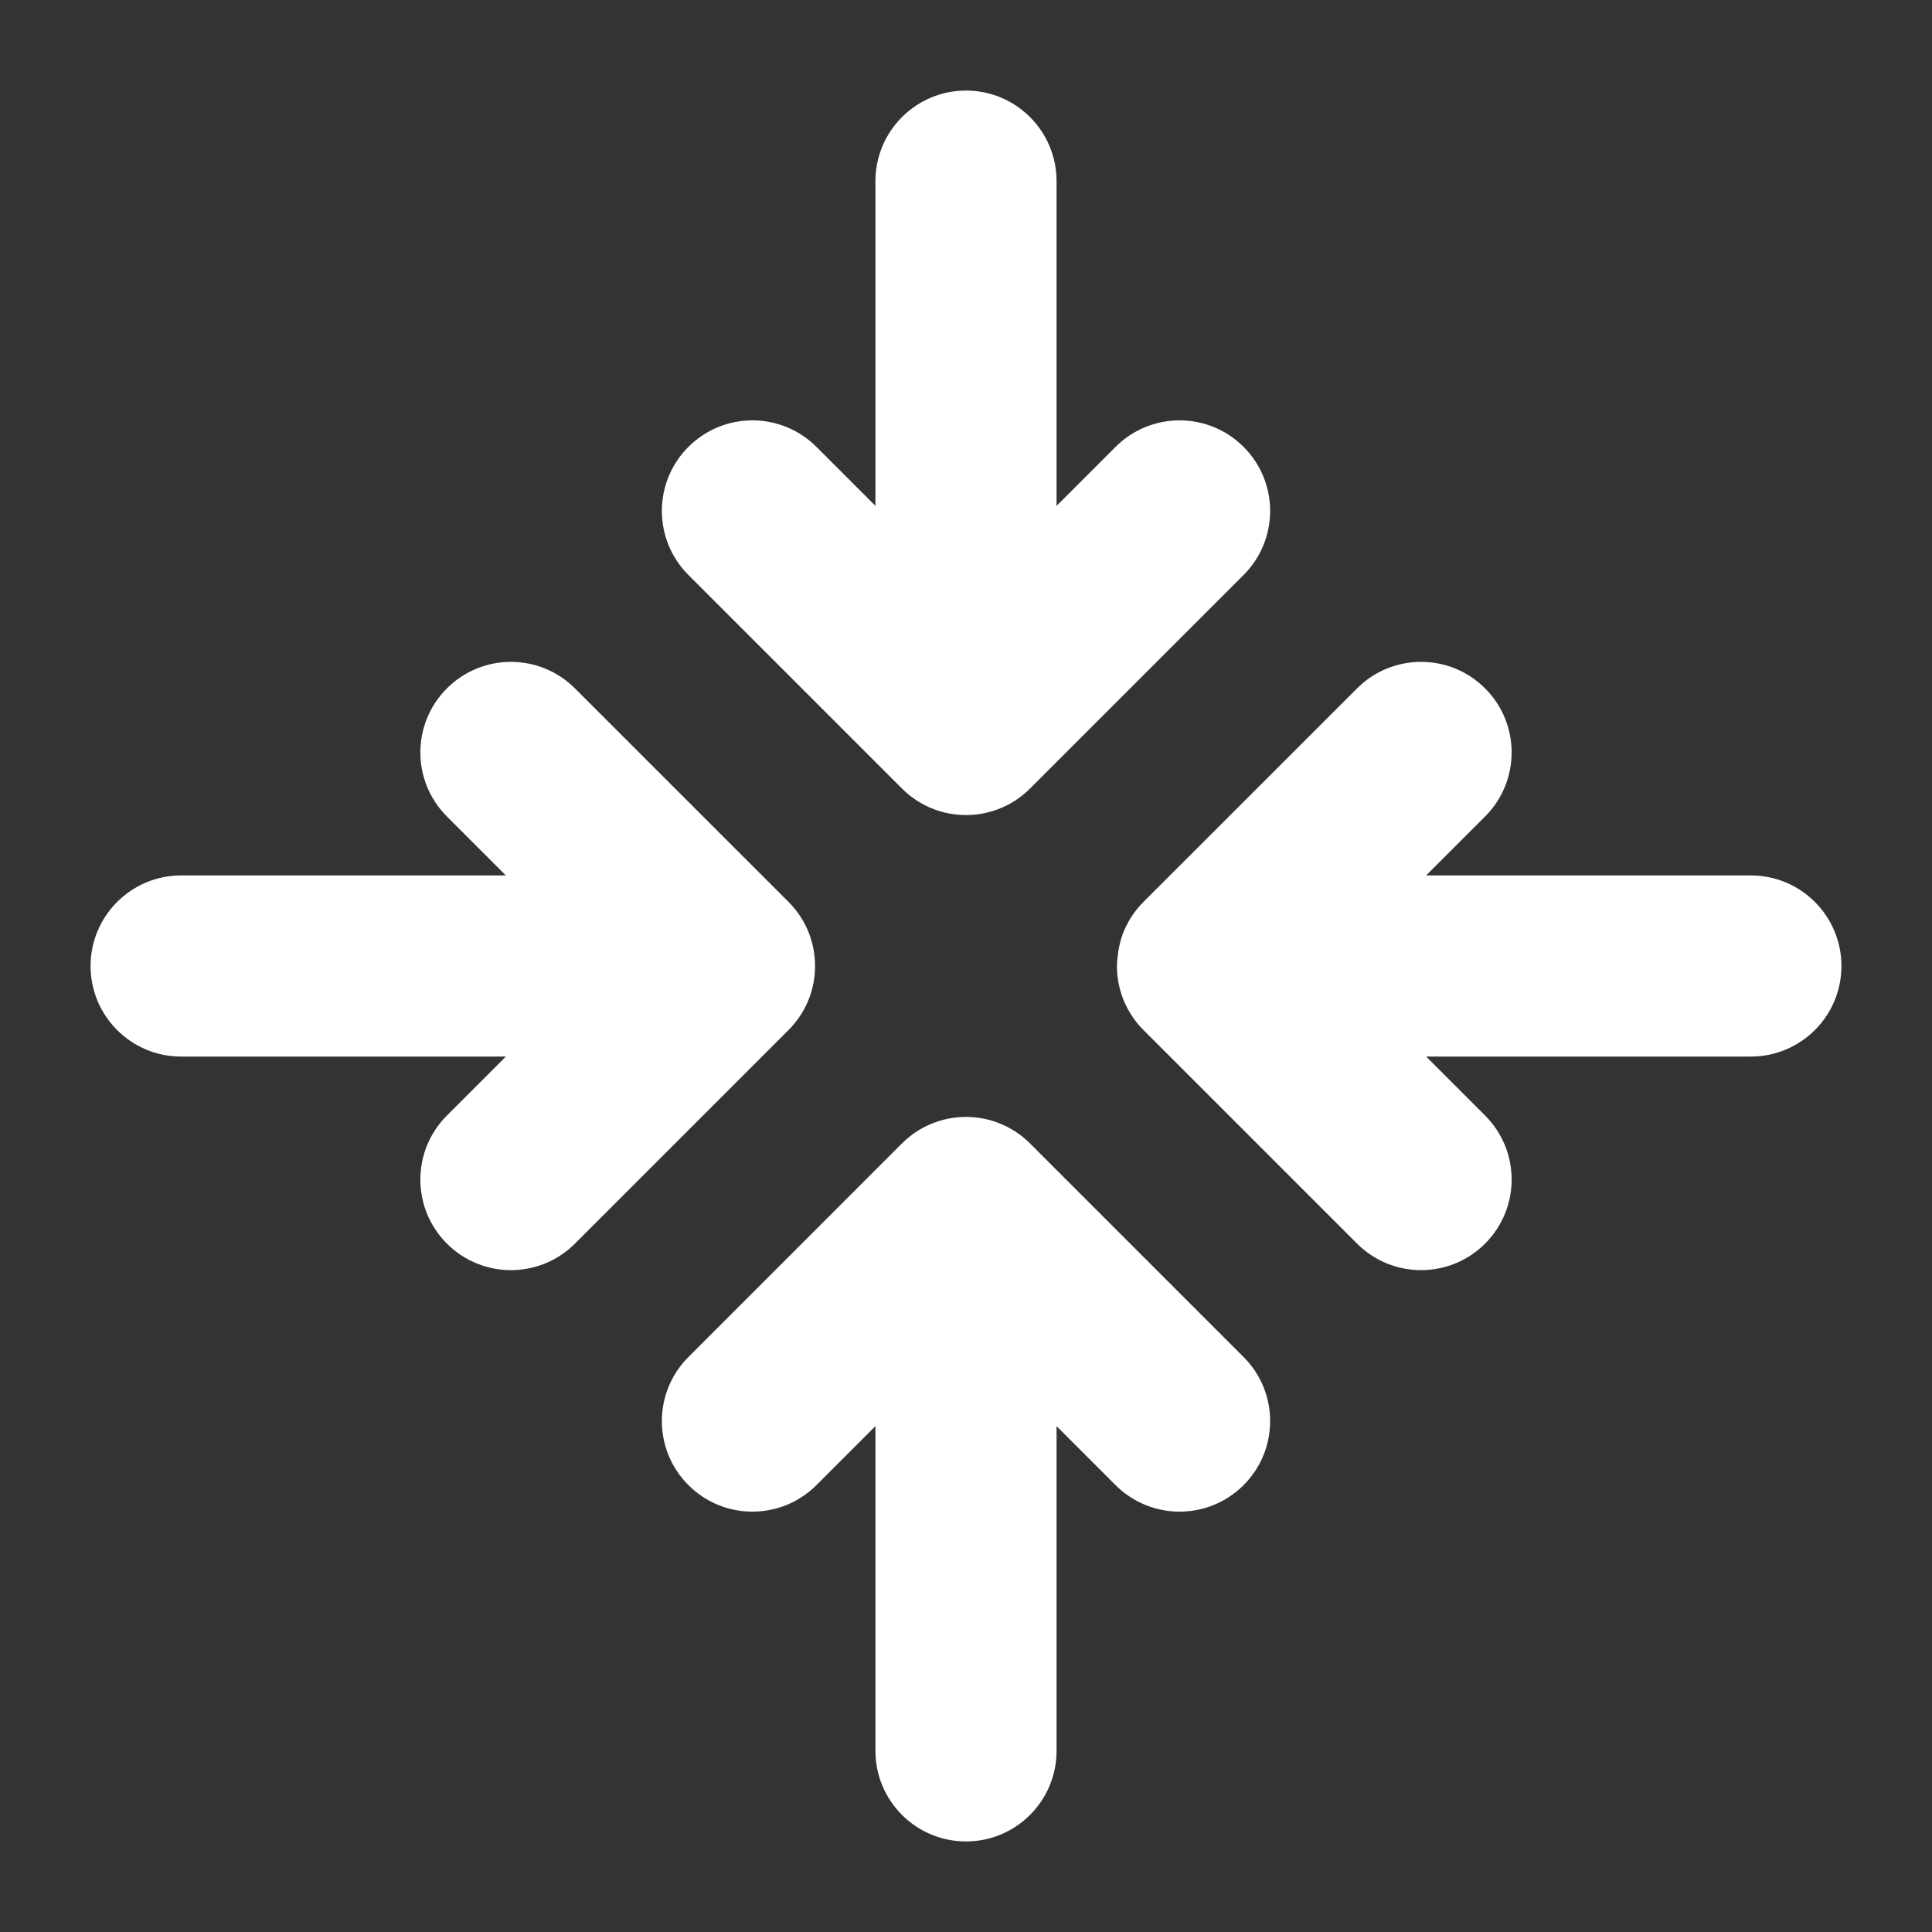 <svg width="32" height="32" viewBox="0 0 32 32" fill="none" xmlns="http://www.w3.org/2000/svg">
<rect x="0" y="0" width="32" height="32" fill="#333333" stroke="none"/>
<path d="M14.5 3C14.5 2.172 15.172 1.5 16 1.5C16.828 1.5 17.5 2.172 17.5 3V8.379L18.477 7.402C19.063 6.816 20.012 6.816 20.598 7.402C21.184 7.988 21.184 8.937 20.598 9.523L17.071 13.05C17.026 13.096 16.979 13.138 16.929 13.178C16.852 13.239 16.771 13.291 16.686 13.334C16.48 13.44 16.247 13.5 16 13.5C15.756 13.5 15.526 13.442 15.322 13.338C15.229 13.291 15.14 13.234 15.056 13.166C15.012 13.13 14.97 13.092 14.93 13.051L11.402 9.523C10.816 8.937 10.816 7.988 11.402 7.402C11.988 6.816 12.937 6.816 13.523 7.402L14.5 8.379V3Z" fill="white"/>
<path d="M7.402 11.402C7.988 10.816 8.937 10.816 9.523 11.402L13.061 14.939C13.214 15.092 13.327 15.27 13.4 15.46C13.464 15.627 13.5 15.809 13.5 16C13.5 16.224 13.451 16.437 13.362 16.629C13.31 16.742 13.243 16.85 13.16 16.951C13.126 16.993 13.089 17.033 13.05 17.071L9.523 20.598C8.937 21.184 7.988 21.184 7.402 20.598C6.816 20.012 6.816 19.062 7.402 18.477L8.379 17.5H3C2.172 17.5 1.5 16.828 1.5 16C1.5 15.172 2.172 14.5 3 14.5H8.379L7.402 13.523C6.816 12.937 6.816 11.988 7.402 11.402Z" fill="white"/>
<path d="M22.477 11.402C23.063 10.816 24.012 10.816 24.598 11.402C25.184 11.988 25.184 12.937 24.598 13.523L23.621 14.5H29C29.828 14.5 30.5 15.172 30.5 16C30.5 16.828 29.828 17.5 29 17.5H23.621L24.598 18.477C25.184 19.062 25.184 20.012 24.598 20.598C24.012 21.184 23.063 21.184 22.477 20.598L18.95 17.071C18.913 17.035 18.878 16.997 18.845 16.958C18.759 16.853 18.688 16.739 18.634 16.62C18.55 16.435 18.502 16.23 18.5 16.014C18.503 15.835 18.537 15.627 18.597 15.468C18.67 15.275 18.784 15.095 18.939 14.939L22.477 11.402Z" fill="white"/>
<path d="M16.574 18.614C16.744 18.684 16.904 18.787 17.044 18.923L17.063 18.942L20.598 22.477C21.184 23.063 21.184 24.012 20.598 24.598C20.012 25.184 19.063 25.184 18.477 24.598L17.5 23.621V29C17.5 29.828 16.828 30.5 16 30.5C15.172 30.5 14.5 29.828 14.5 29V23.621L13.523 24.598C12.937 25.184 11.988 25.184 11.402 24.598C10.816 24.012 10.816 23.063 11.402 22.477L14.939 18.939C15.229 18.65 15.607 18.503 15.986 18.5L16 18.5L16.014 18.5C16.212 18.502 16.401 18.542 16.574 18.614Z" fill="white"/>
</svg>
